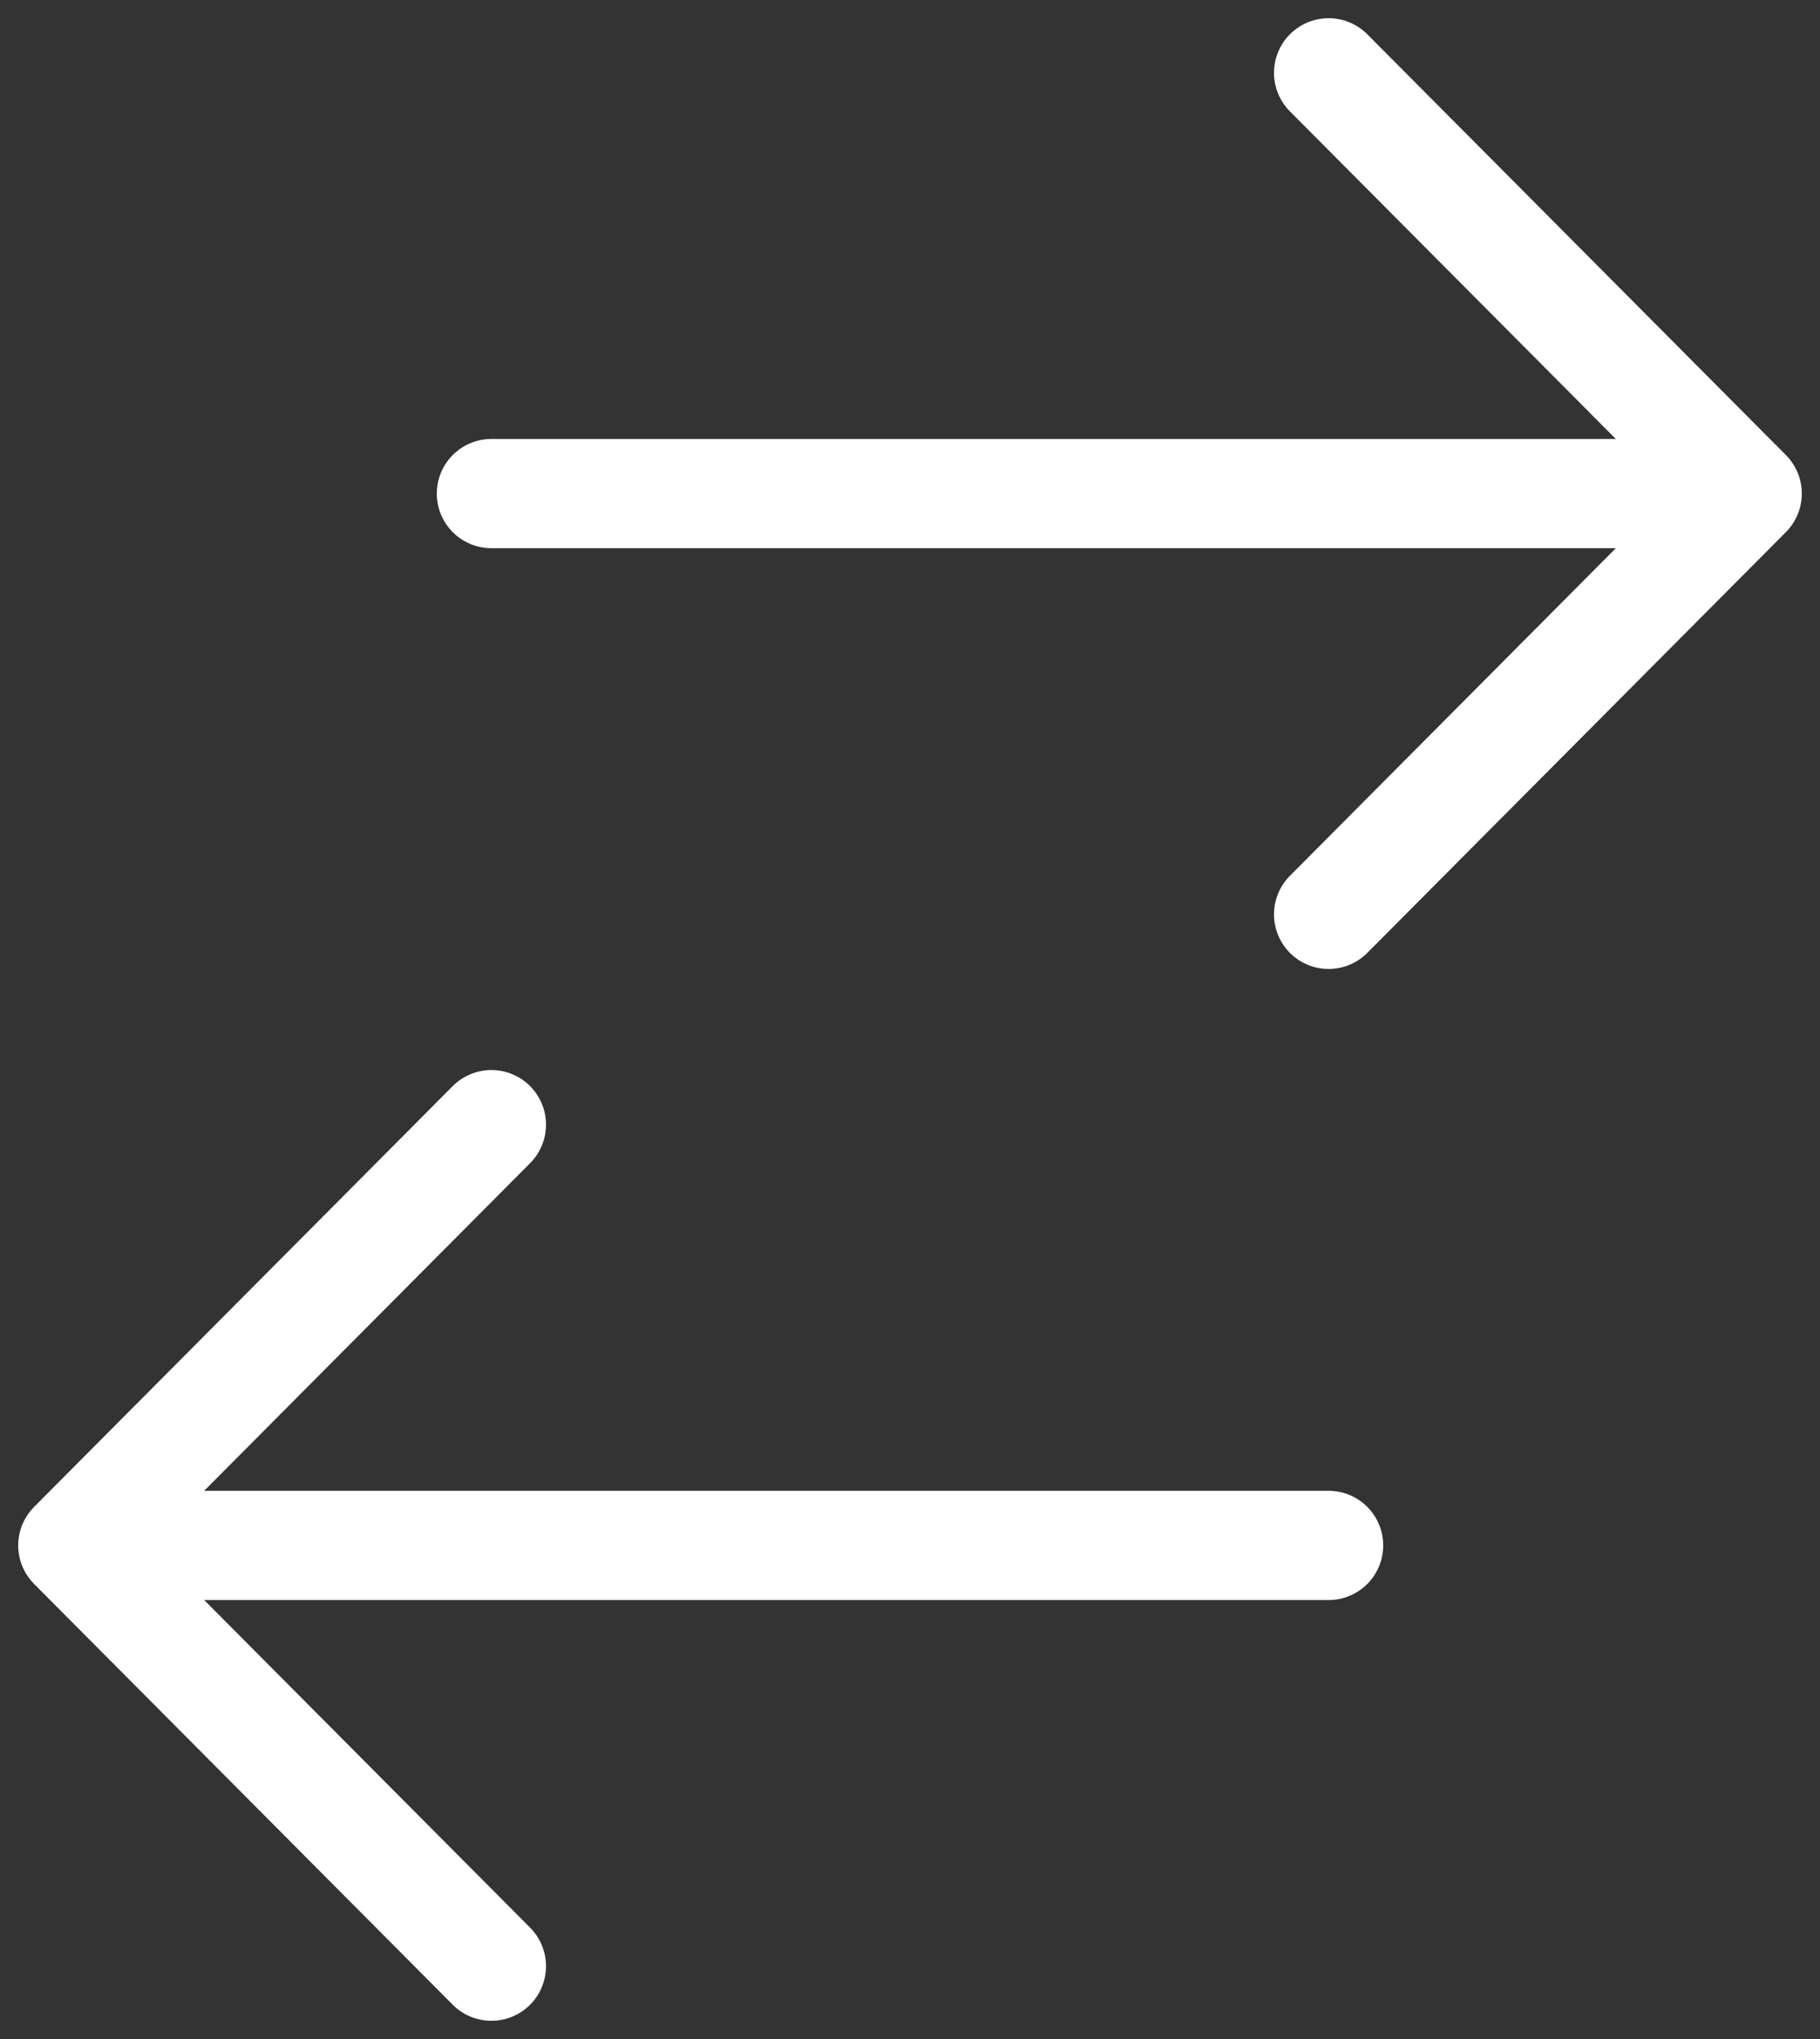 <svg width="25" height="28" viewBox="0 0 25 28" fill="none" xmlns="http://www.w3.org/2000/svg">
<rect x="0" y="0" width="25" height="28" fill="#333333" stroke="none"/>
<path d="M6.75 6.778H24M24 6.778L18.25 1M24 6.778L18.25 12.556M18.25 21.222H1M1 21.222L6.75 27M1 21.222L6.75 15.444" stroke="white" stroke-width="1.5" stroke-linecap="round" stroke-linejoin="round"/>
</svg>
